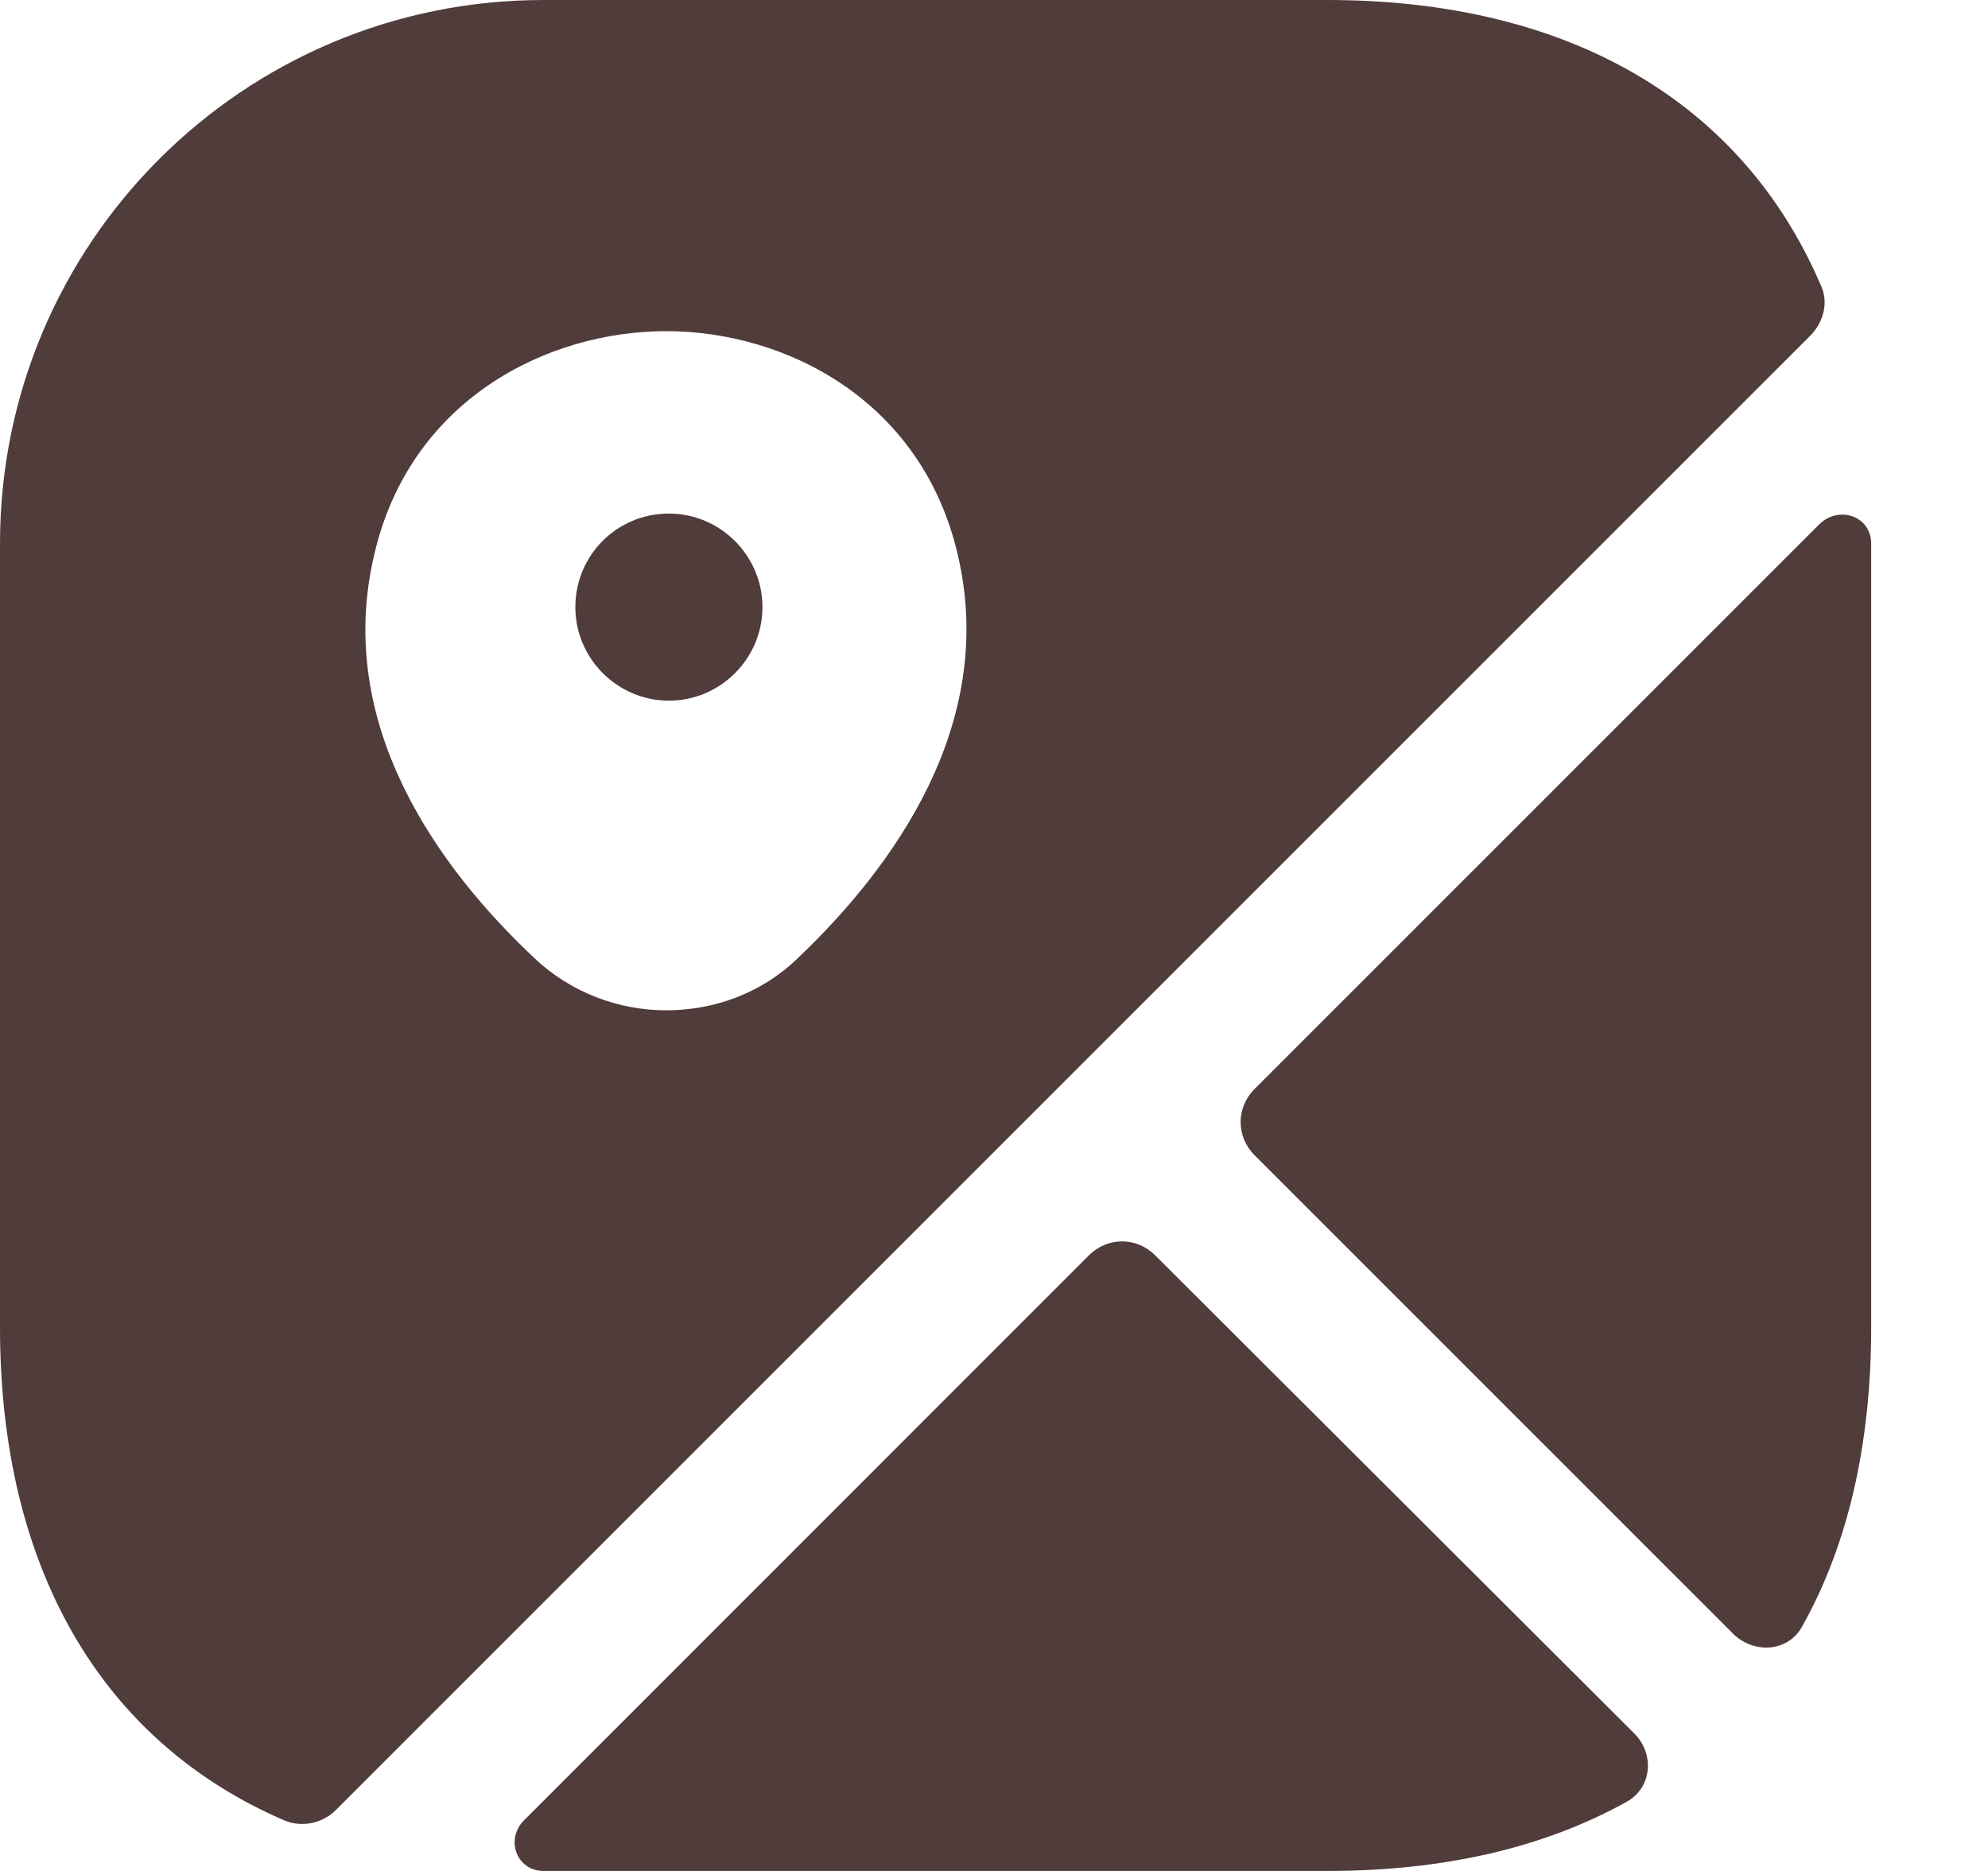 <svg width="17" height="16" viewBox="0 0 17 16" fill="none" xmlns="http://www.w3.org/2000/svg">
<path d="M5.72 4.392C5.272 4.392 4.92 4.752 4.92 5.192C4.92 5.632 5.28 5.992 5.72 5.992C6.16 5.992 6.52 5.632 6.52 5.192C6.52 4.752 6.16 4.392 5.72 4.392Z" fill="#503C3B"/>
<path d="M15.567 2.432C14.895 0.872 13.415 0 11.351 0H4.648C2.08 0 0 2.08 0 4.648V11.352C0 13.415 0.872 14.896 2.432 15.568C2.584 15.632 2.76 15.591 2.872 15.479L15.479 2.872C15.599 2.752 15.639 2.576 15.567 2.432ZM6.824 8.192C6.512 8.496 6.104 8.64 5.696 8.64C5.288 8.64 4.88 8.488 4.568 8.192C3.752 7.424 2.856 6.2 3.2 4.744C3.504 3.424 4.672 2.832 5.696 2.832C6.72 2.832 7.888 3.424 8.192 4.752C8.528 6.2 7.632 7.424 6.824 8.192Z" fill="#503C3B"/>
<path d="M13.975 14.824C14.151 15 14.127 15.288 13.911 15.408C13.207 15.8 12.351 16 11.351 16H4.648C4.416 16 4.32 15.728 4.48 15.568L9.311 10.736C9.471 10.576 9.719 10.576 9.879 10.736L13.975 14.824Z" fill="#503C3B"/>
<path d="M16.001 4.648V11.352C16.001 12.352 15.801 13.216 15.409 13.912C15.289 14.128 15.001 14.144 14.825 13.976L10.729 9.88C10.569 9.72 10.569 9.472 10.729 9.312L15.561 4.48C15.729 4.32 16.001 4.416 16.001 4.648Z" fill="#503C3B"/>
</svg>
